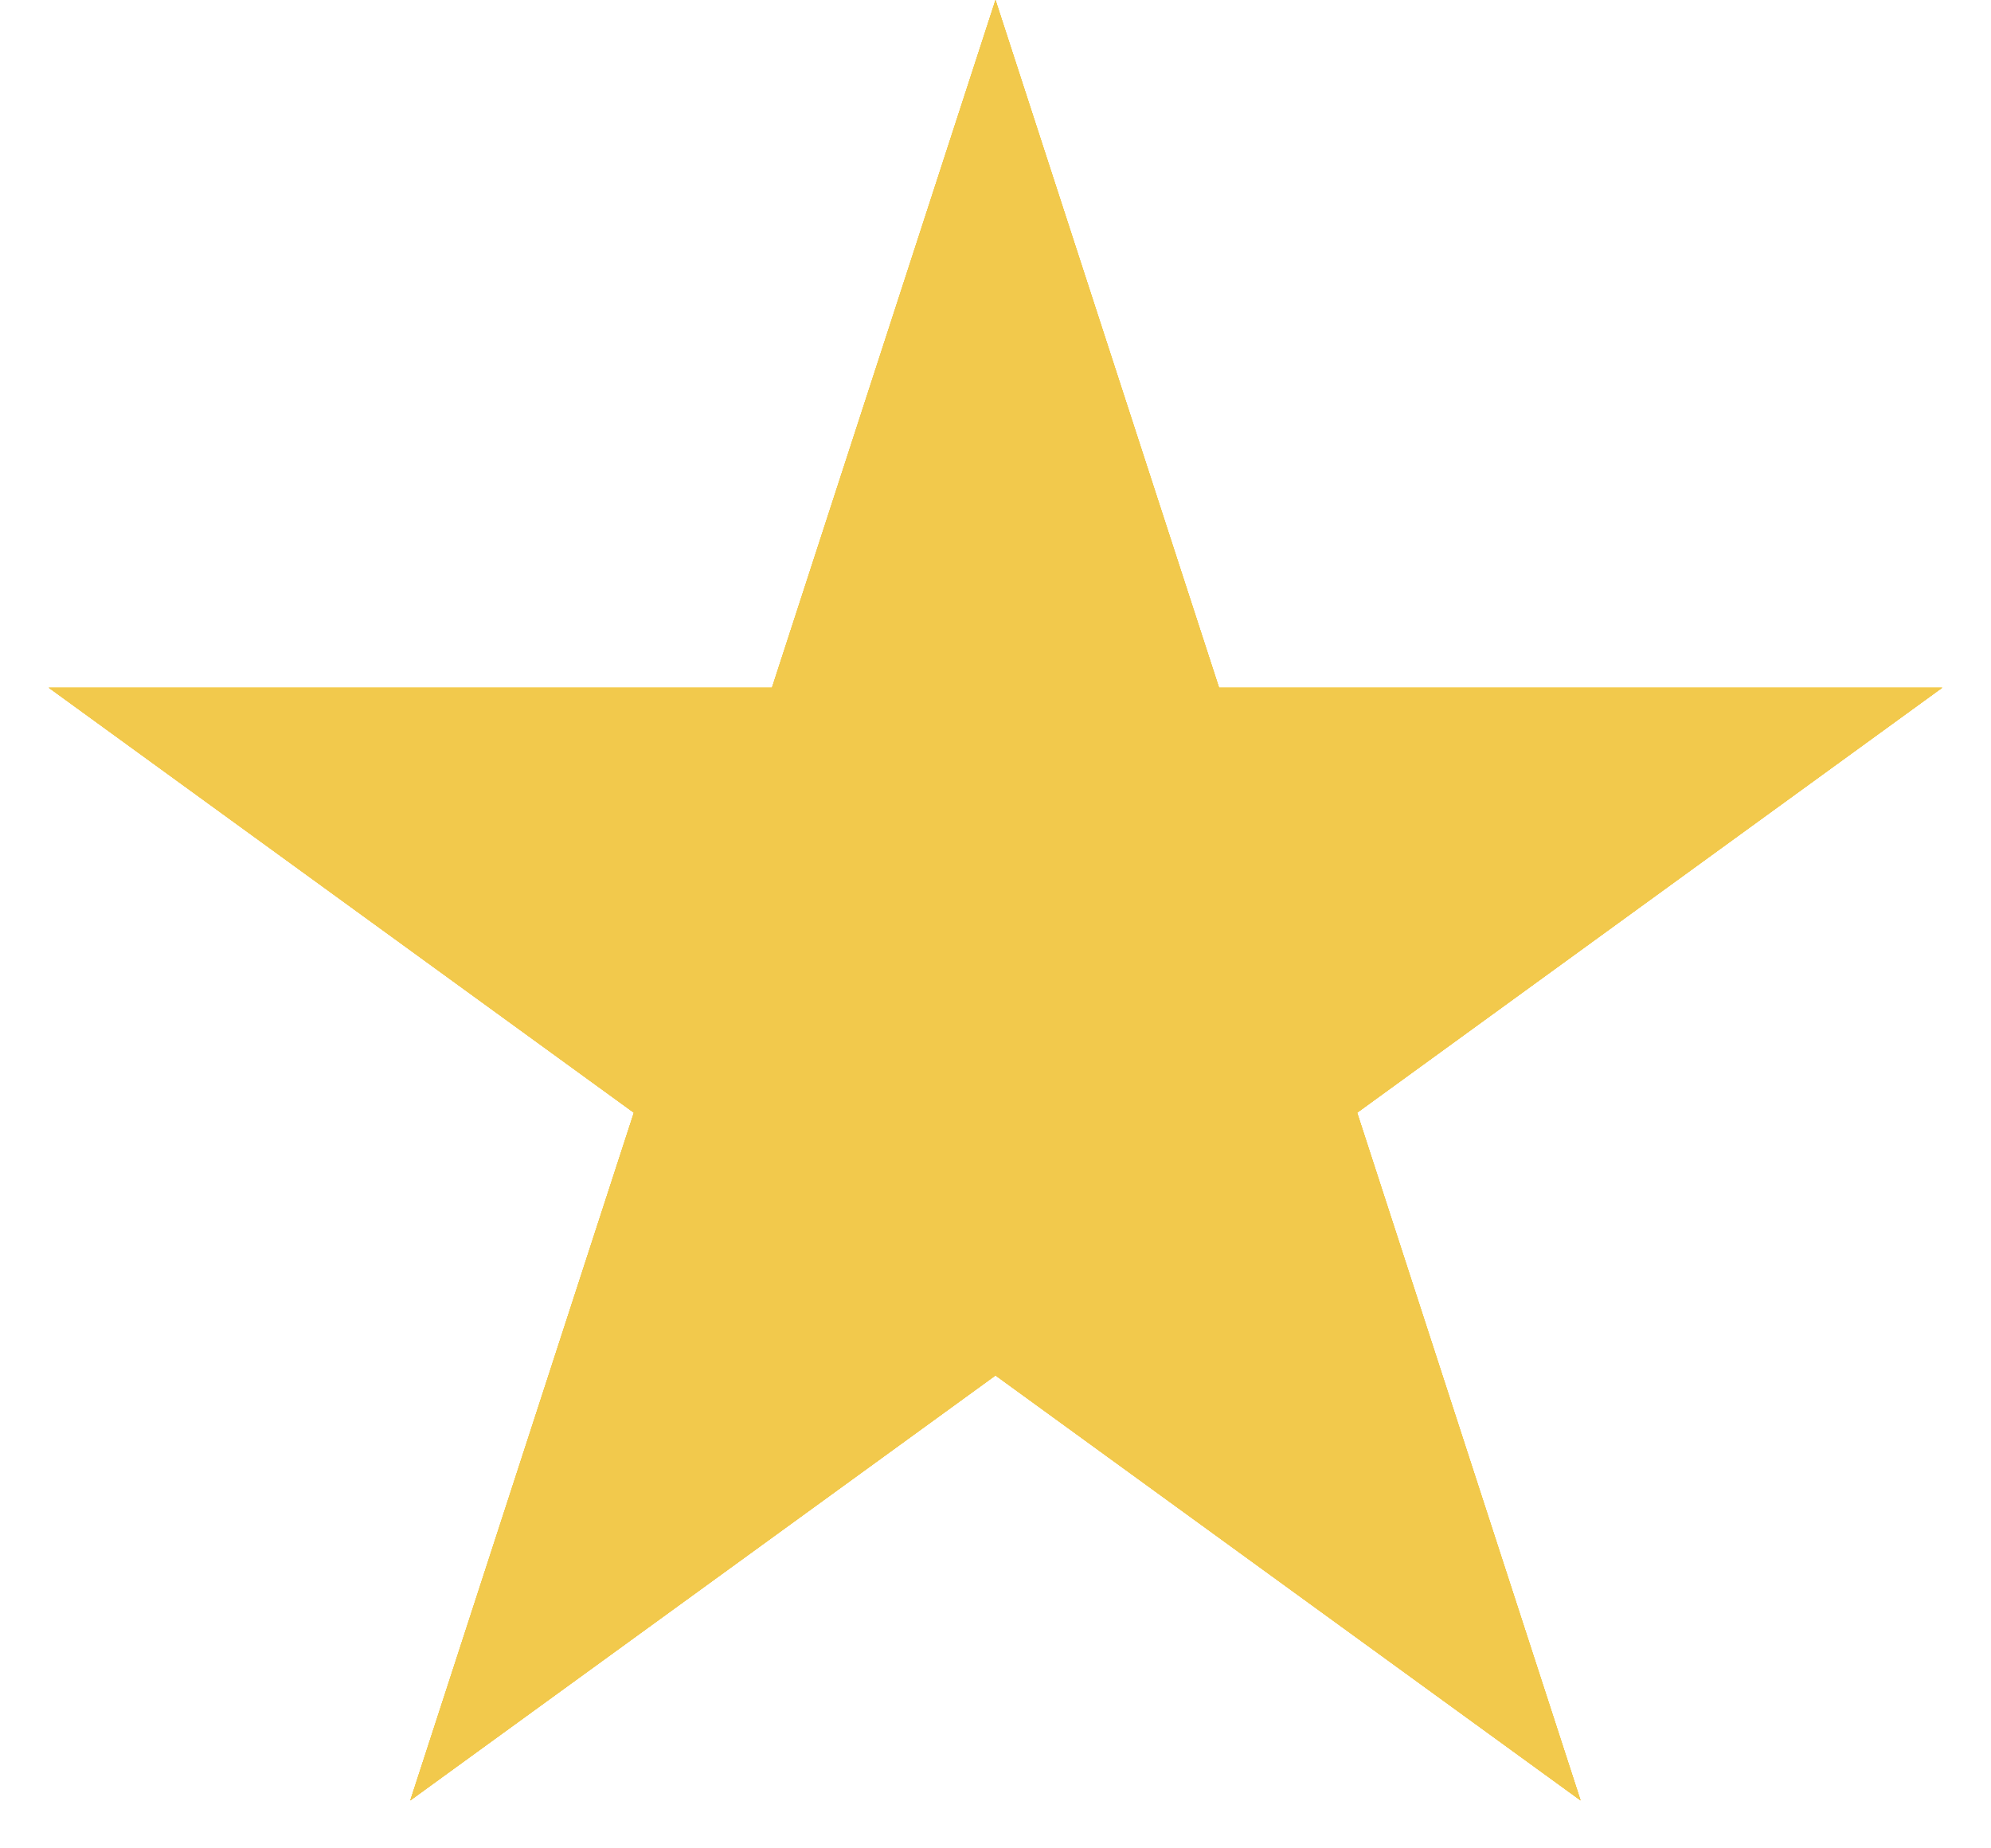 <?xml version="1.0" encoding="UTF-8"?>
<svg width="14px" height="13px" viewBox="0 0 14 13" version="1.1" xmlns="http://www.w3.org/2000/svg" xmlns:xlink="http://www.w3.org/1999/xlink">
    <!-- Generator: Sketch 49 (51002) - http://www.bohemiancoding.com/sketch -->
    <title>Star</title>
    <desc>Created with Sketch.</desc>
    <defs></defs>
    <g id="Page-1" stroke="none" stroke-width="1" fill="none" fill-rule="evenodd">
        <g id="Star" fill="#F2C94C" fill-rule="nonzero">
            <g id="path0_fill-link">
                <polygon id="path0_fill" points="7 0 8.572 4.837 13.657 4.837 9.543 7.826 11.114 12.663 7 9.674 2.885 12.663 4.457 7.826 0.343 4.837 5.428 4.837"></polygon>
            </g>
            <g id="path0_fill-link">
                <polygon id="path0_fill" points="7 0 8.572 4.837 13.657 4.837 9.543 7.826 11.114 12.663 7 9.674 2.885 12.663 4.457 7.826 0.343 4.837 5.428 4.837"></polygon>
            </g>
            <g id="path0_fill-link">
                <polygon id="path0_fill" points="7 0 8.572 4.837 13.657 4.837 9.543 7.826 11.114 12.663 7 9.674 2.885 12.663 4.457 7.826 0.343 4.837 5.428 4.837"></polygon>
            </g>
            <g id="path0_fill-link">
                <polygon id="path0_fill" points="7 0 8.572 4.837 13.657 4.837 9.543 7.826 11.114 12.663 7 9.674 2.885 12.663 4.457 7.826 0.343 4.837 5.428 4.837"></polygon>
            </g>
        </g>
    </g>
</svg>